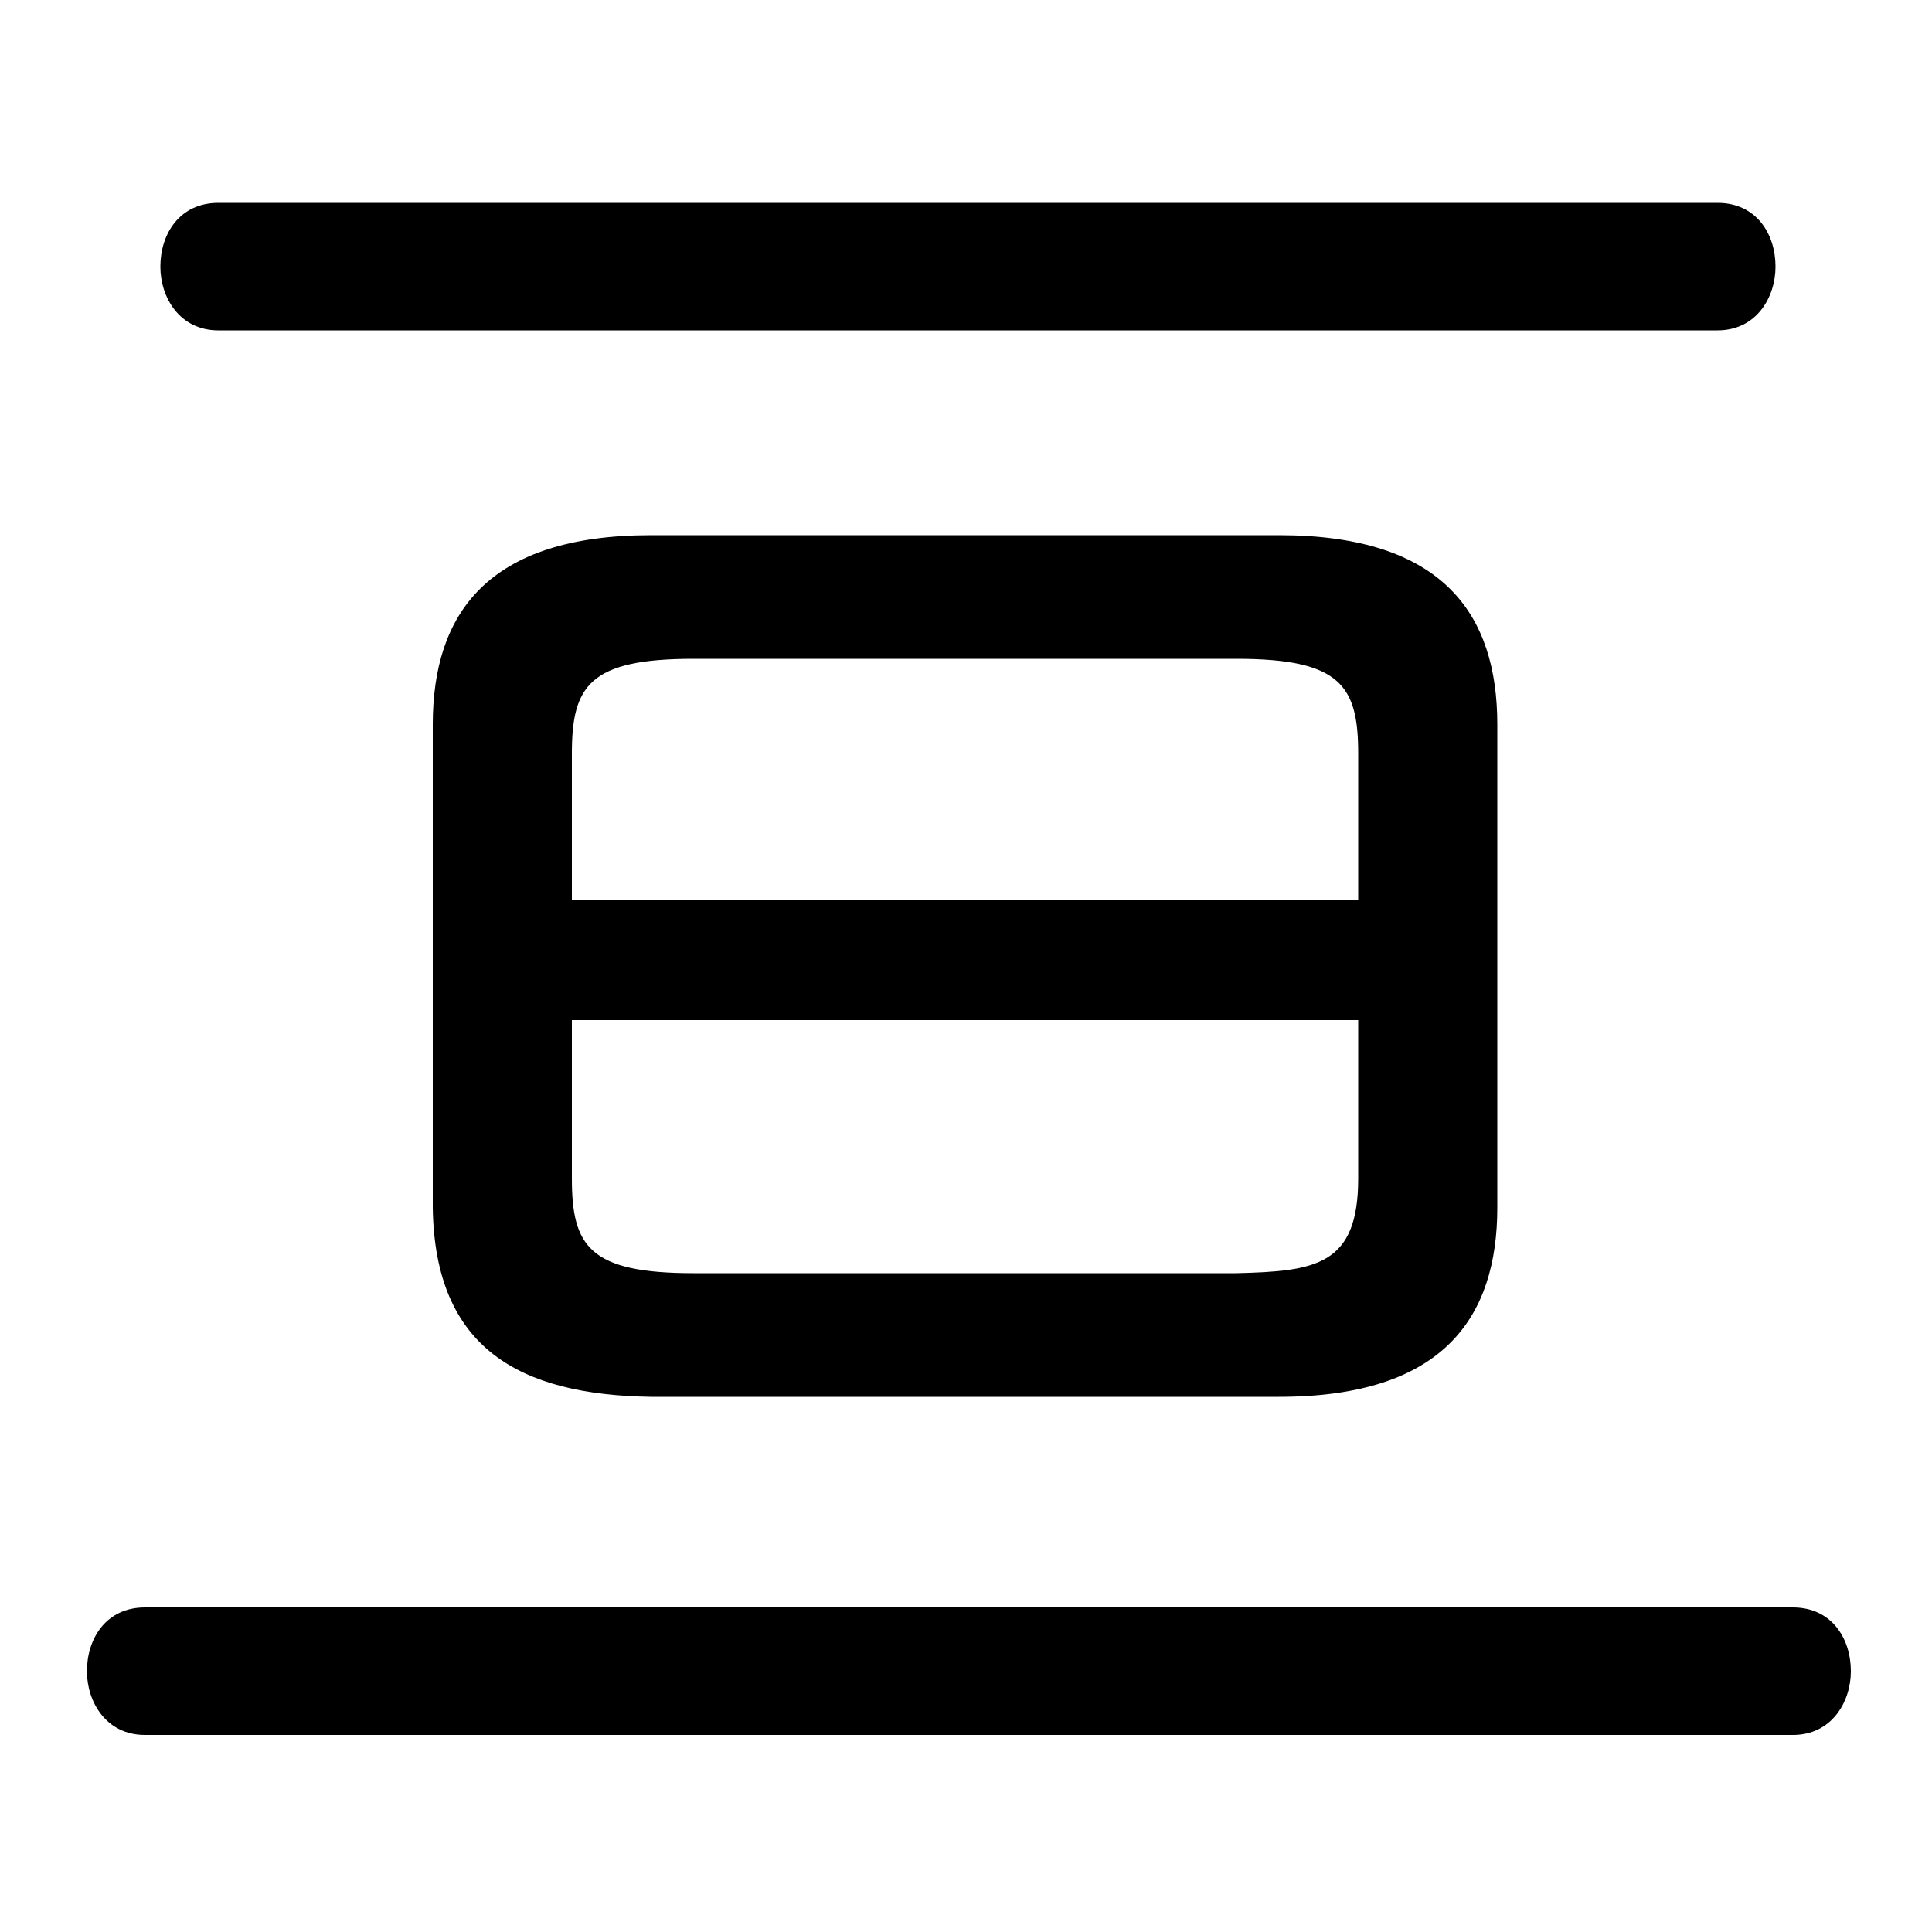 <svg xmlns="http://www.w3.org/2000/svg" viewBox="0 -44.0 50.0 50.0">
    <rect x="0" y="-44.0" width="50.0" height="50.0" fill="#808080" stroke="none"/>
    <g transform="scale(1, -1)">
        <!-- ボディの枠 -->
        <rect x="0" y="-6.0" width="50.0" height="50.0"
            stroke="white" fill="white"/>
        <!-- グリフ座標系の原点 -->
        <circle cx="0" cy="0" r="5" fill="white"/>
        <!-- グリフのアウトライン -->
        <g style="fill:black;stroke:#000000;stroke-width:0;stroke-linecap:round;stroke-linejoin:round;">
        <path d="M 33.1 7.85 C 37.35 7.85 38.75 9.9 38.75 12.75 L 38.75 25.25 C 38.75 28.1 37.35 30.15 33.1 30.15 L 16.85 30.15 C 12.6 30.15 11.2 28.1 11.2 25.25 L 11.2 12.75 C 11.25 9.1 13.45 7.9 16.85 7.85 Z M 17.95 11.05 C 15.25 11.05 14.8 11.75 14.8 13.5 L 14.8 17.6 L 35.15 17.6 L 35.15 13.5 C 35.15 11.25 34.05 11.1 32.0 11.05 Z M 35.15 20.7 L 14.8 20.7 L 14.8 24.5 C 14.8 26.25 15.25 26.95 17.95 26.95 L 32.0 26.95 C 34.7 26.95 35.15 26.25 35.15 24.5 Z M 3.75 2.4 C 2.75 2.4 2.25 1.6 2.25 0.75 C 2.25 -0.05 2.75 -0.9 3.75 -0.9 L 46.4 -0.9 C 47.4 -0.9 47.9 -0.05 47.9 0.75 C 47.9 1.6 47.4 2.4 46.4 2.4 Z M 5.65 38.75 C 4.65 38.75 4.15 37.95 4.15 37.1 C 4.15 36.3 4.65 35.45 5.65 35.45 L 44.45 35.45 C 45.45 35.45 45.95 36.3 45.95 37.1 C 45.95 37.95 45.45 38.75 44.45 38.75 Z"/>
    </g>
    </g>
</svg>
